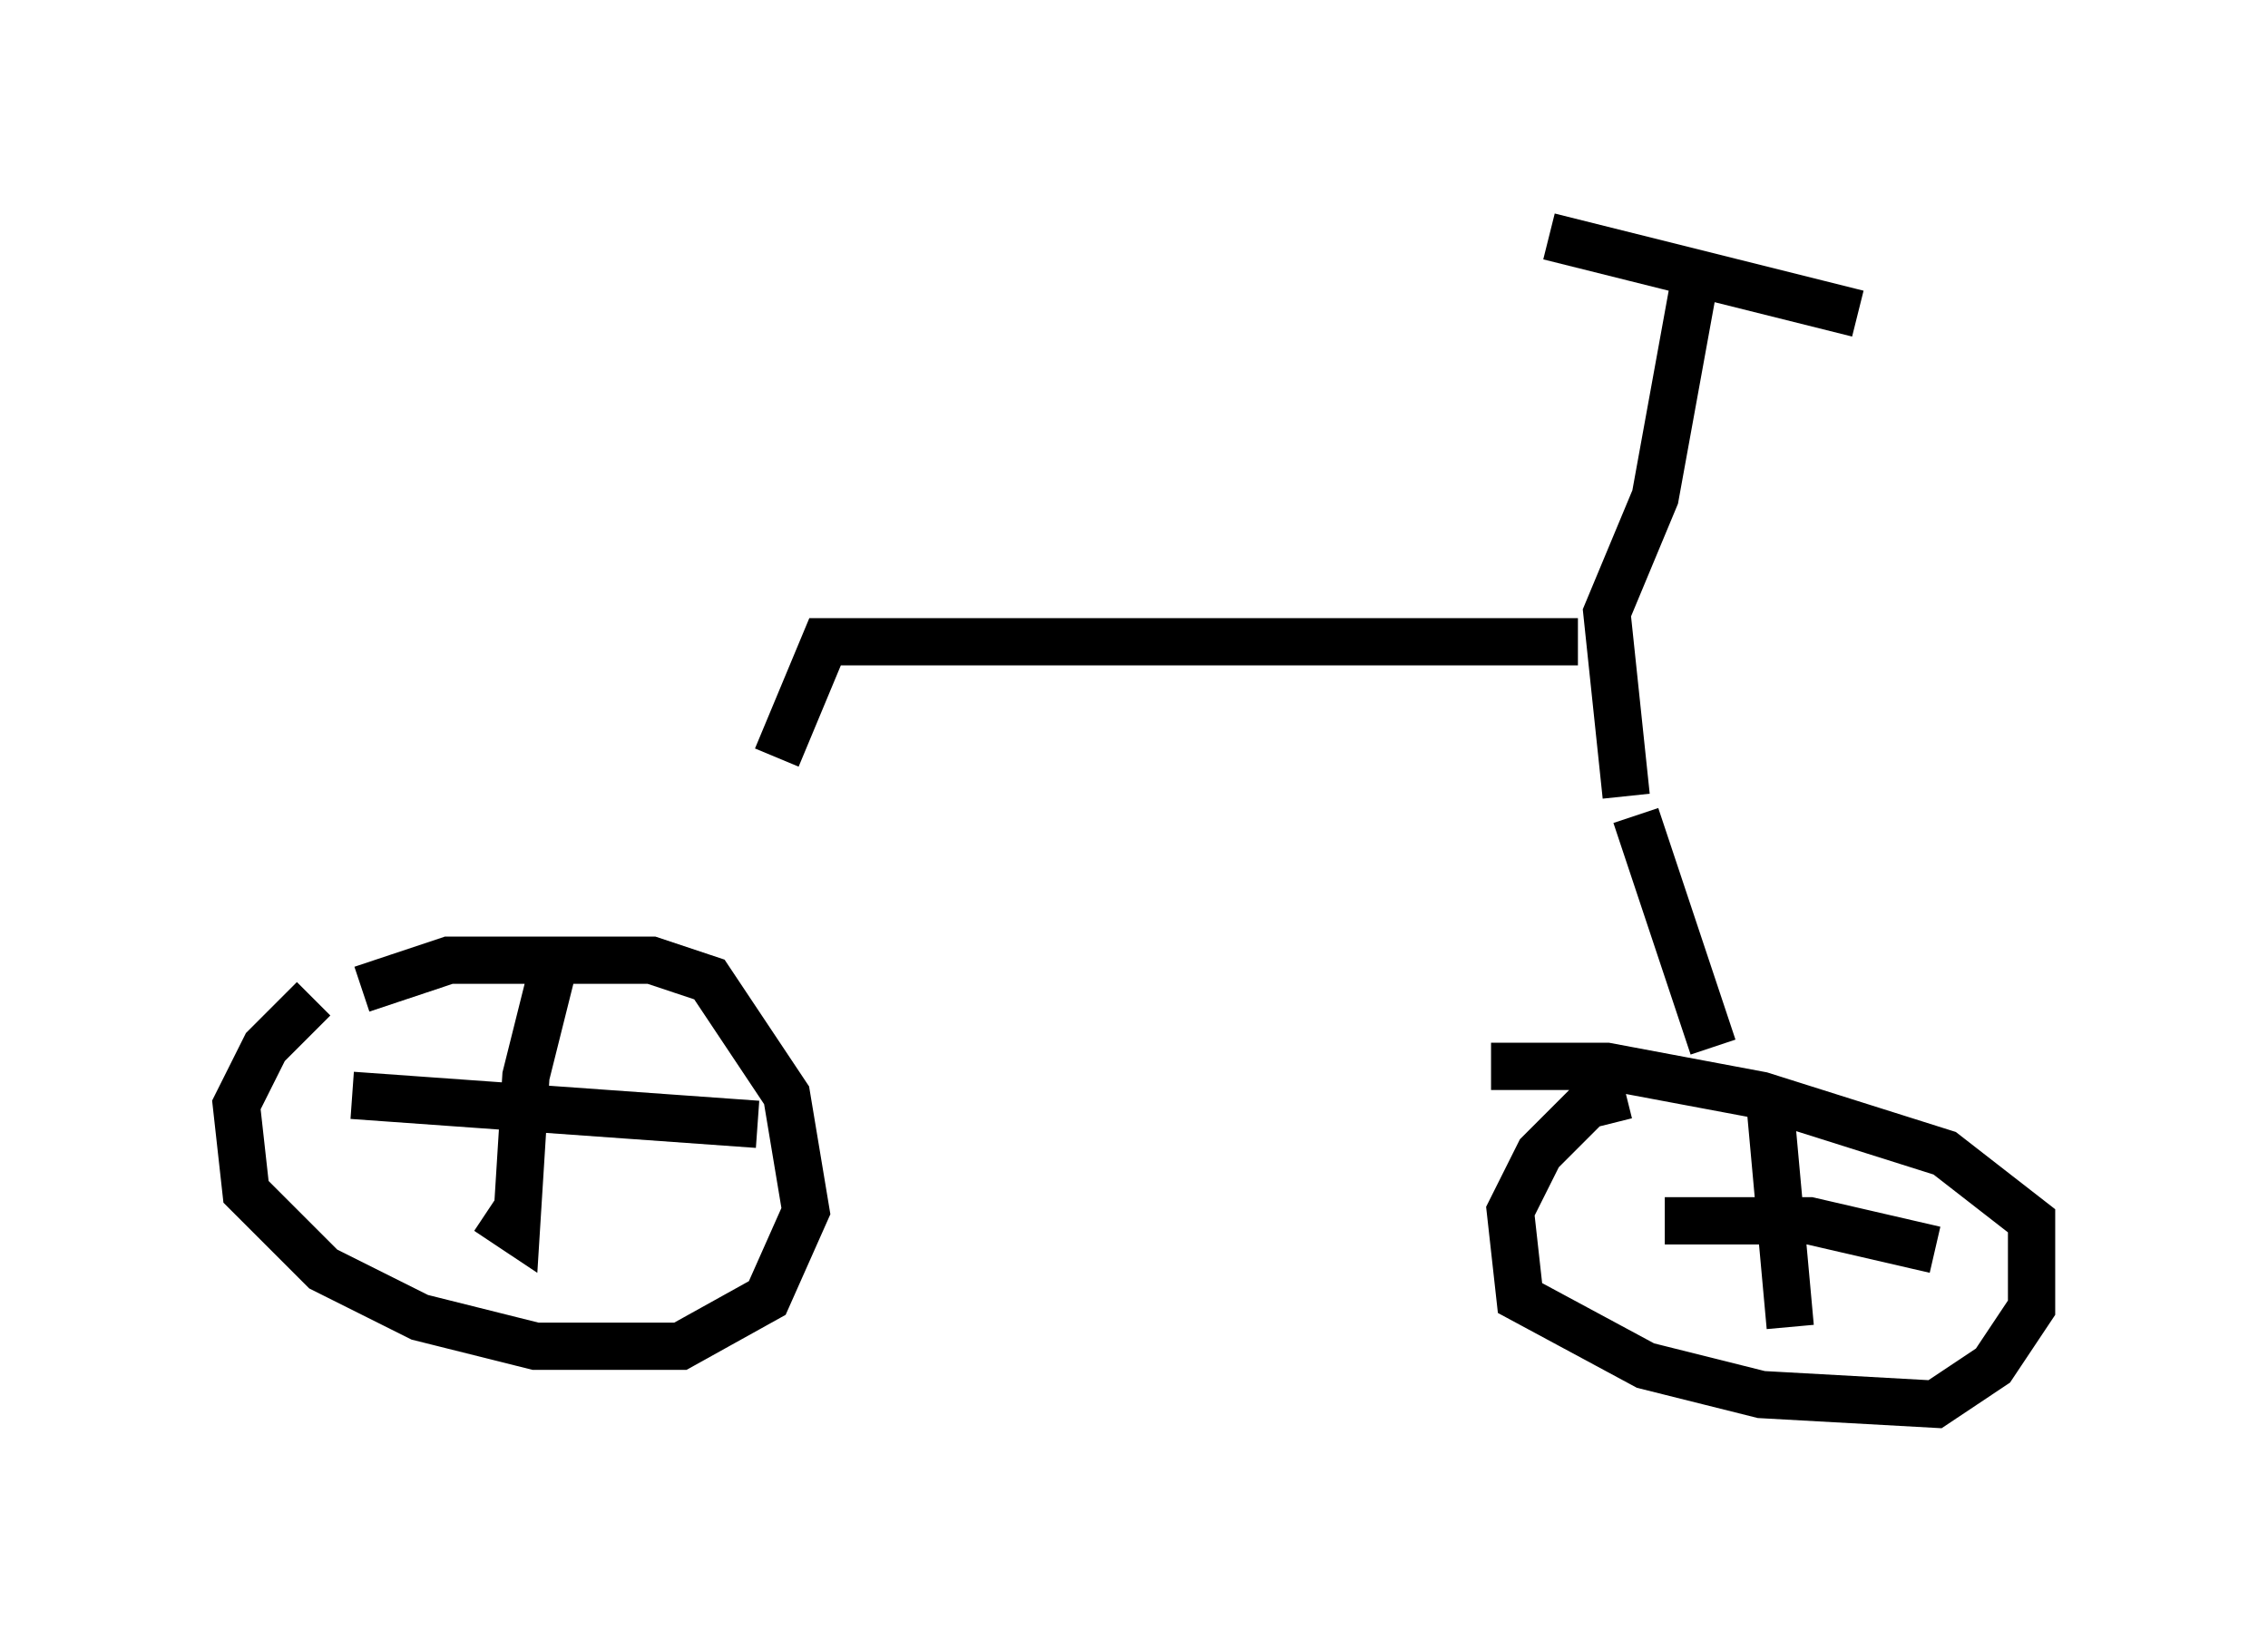 <?xml version="1.0" encoding="utf-8" ?>
<svg baseProfile="full" height="34.704" version="1.1" width="47.975" xmlns="http://www.w3.org/2000/svg" xmlns:ev="http://www.w3.org/2001/xml-events" xmlns:xlink="http://www.w3.org/1999/xlink"><defs /><rect fill="white" height="34.704" width="47.975" x="0" y="0" /><path d="M9.288, 20.517 m-2.654, 0.613 l-1.021, 1.021 -0.613, 1.225 l0.204, 1.838 1.633, 1.633 l2.042, 1.021 2.45, 0.613 l3.063, 0.0 1.838, -1.021 l0.817, -1.838 -0.408, -2.45 l-1.633, -2.45 -1.225, -0.408 l-4.288, 0.0 -1.838, 0.613 m4.083, -0.613 l-0.613, 2.45 -0.204, 3.267 l-0.613, -0.408 m-2.858, -2.45 l8.575, 0.613 m18.375, -0.613 l-0.817, 0.204 -1.021, 1.021 l-0.613, 1.225 0.204, 1.838 l2.654, 1.429 2.45, 0.613 l3.675, 0.204 1.225, -0.817 l0.817, -1.225 0.0, -1.838 l-1.838, -1.429 -3.879, -1.225 l-3.267, -0.613 -2.45, 0.0 m5.921, 1.021 l0.408, 4.492 m-2.654, -2.246 l3.063, 0.0 2.654, 0.613 m-4.696, -4.288 l-1.633, -4.9 m-0.204, -0.408 l-0.408, -3.879 1.021, -2.45 l0.817, -4.492 m-3.063, -1.021 l6.533, 1.633 m-5.921, 6.942 l-15.925, 0.0 -1.021, 2.45 " fill="none" stroke="black" stroke-width="1" /></svg>